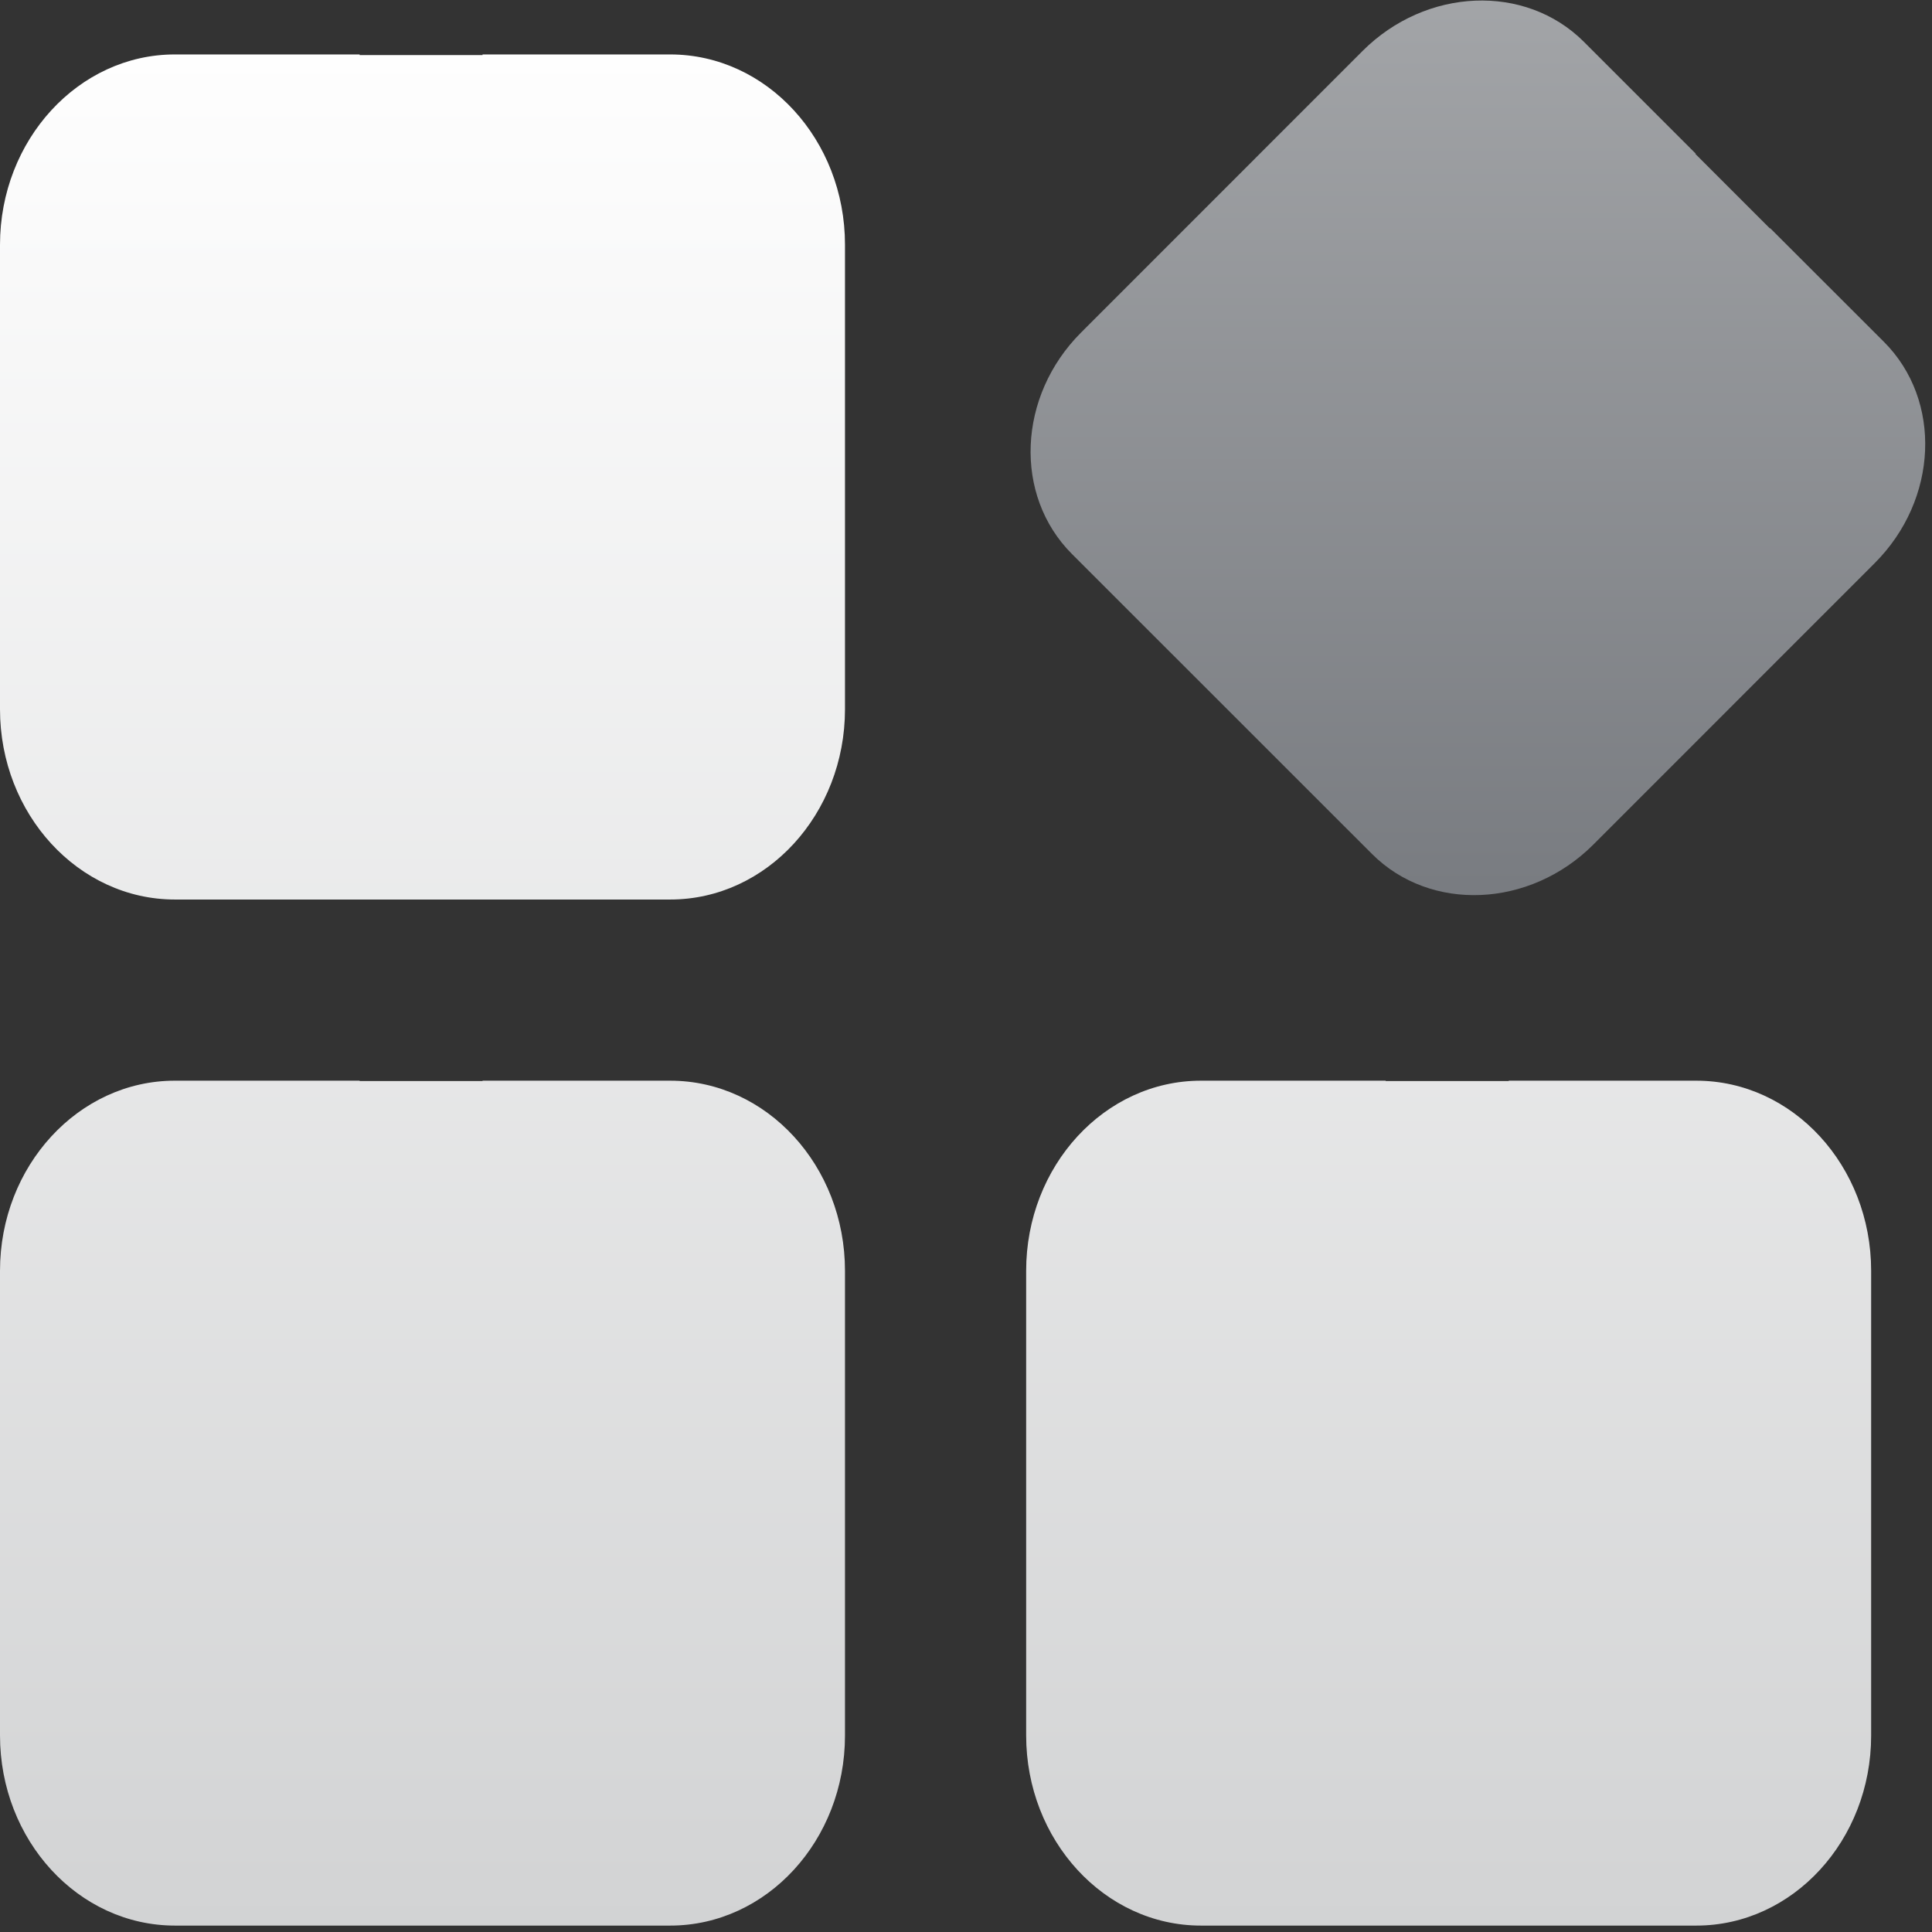 <svg xmlns="http://www.w3.org/2000/svg" width="22" height="22" viewBox="0 0 22 22">
    <rect x="0" y="0" width="22" height="22" fill="#333333" stroke="none"/>
    <defs>
        <linearGradient id="a" x1="50%" x2="50%" y1="0%" y2="100%">
            <stop offset="0%" stop-color="#FEFEFE"/>
            <stop offset="100%" stop-color="#D2D3D4"/>
        </linearGradient>
        <linearGradient id="b" x1="50%" x2="50%" y1="0%" y2="100%">
            <stop offset="0%" stop-color="#A3A5A8"/>
            <stop offset="100%" stop-color="#787B80"/>
        </linearGradient>
    </defs>
    <g fill="none" fill-rule="evenodd">
        <path fill="url(#a)" d="M4.095.627h1.4V.62h2.137c1.099 0 1.99.972 1.99 2.166v5.29c0 1.194-.891 2.167-1.99 2.167h-5.64C.893 10.243 0 9.27 0 8.076V2.788C0 1.593.895.62 1.99.62h2.105v.007zM4.095 12.31h1.4v-.004h2.137c1.099 0 1.99.97 1.99 2.165v5.292c0 1.193-.891 2.164-1.99 2.164h-5.64C.893 21.927 0 20.956 0 19.761v-5.29c0-1.194.895-2.165 1.99-2.165h2.105v.004zM15.78 12.31h1.4v-.004h2.136c1.099 0 1.991.97 1.991 2.165v5.292c0 1.193-.892 2.164-1.99 2.164h-5.642c-1.097 0-1.99-.971-1.99-2.166v-5.29c0-1.194.893-2.165 1.99-2.165h2.104v.004z"/>
        <path fill="url(#b)" d="M19.306 1.753l.003-.004L18.035.475c-.667-.665-1.797-.617-2.52.106L12.31 3.787c-.723.723-.77 1.853-.105 2.52l3.418 3.417c.665.665 1.796.617 2.52-.106l3.204-3.205c.725-.724.771-1.854.106-2.52l-1.295-1.294-.004.002-.848-.848z"/>
    </g>
</svg>
